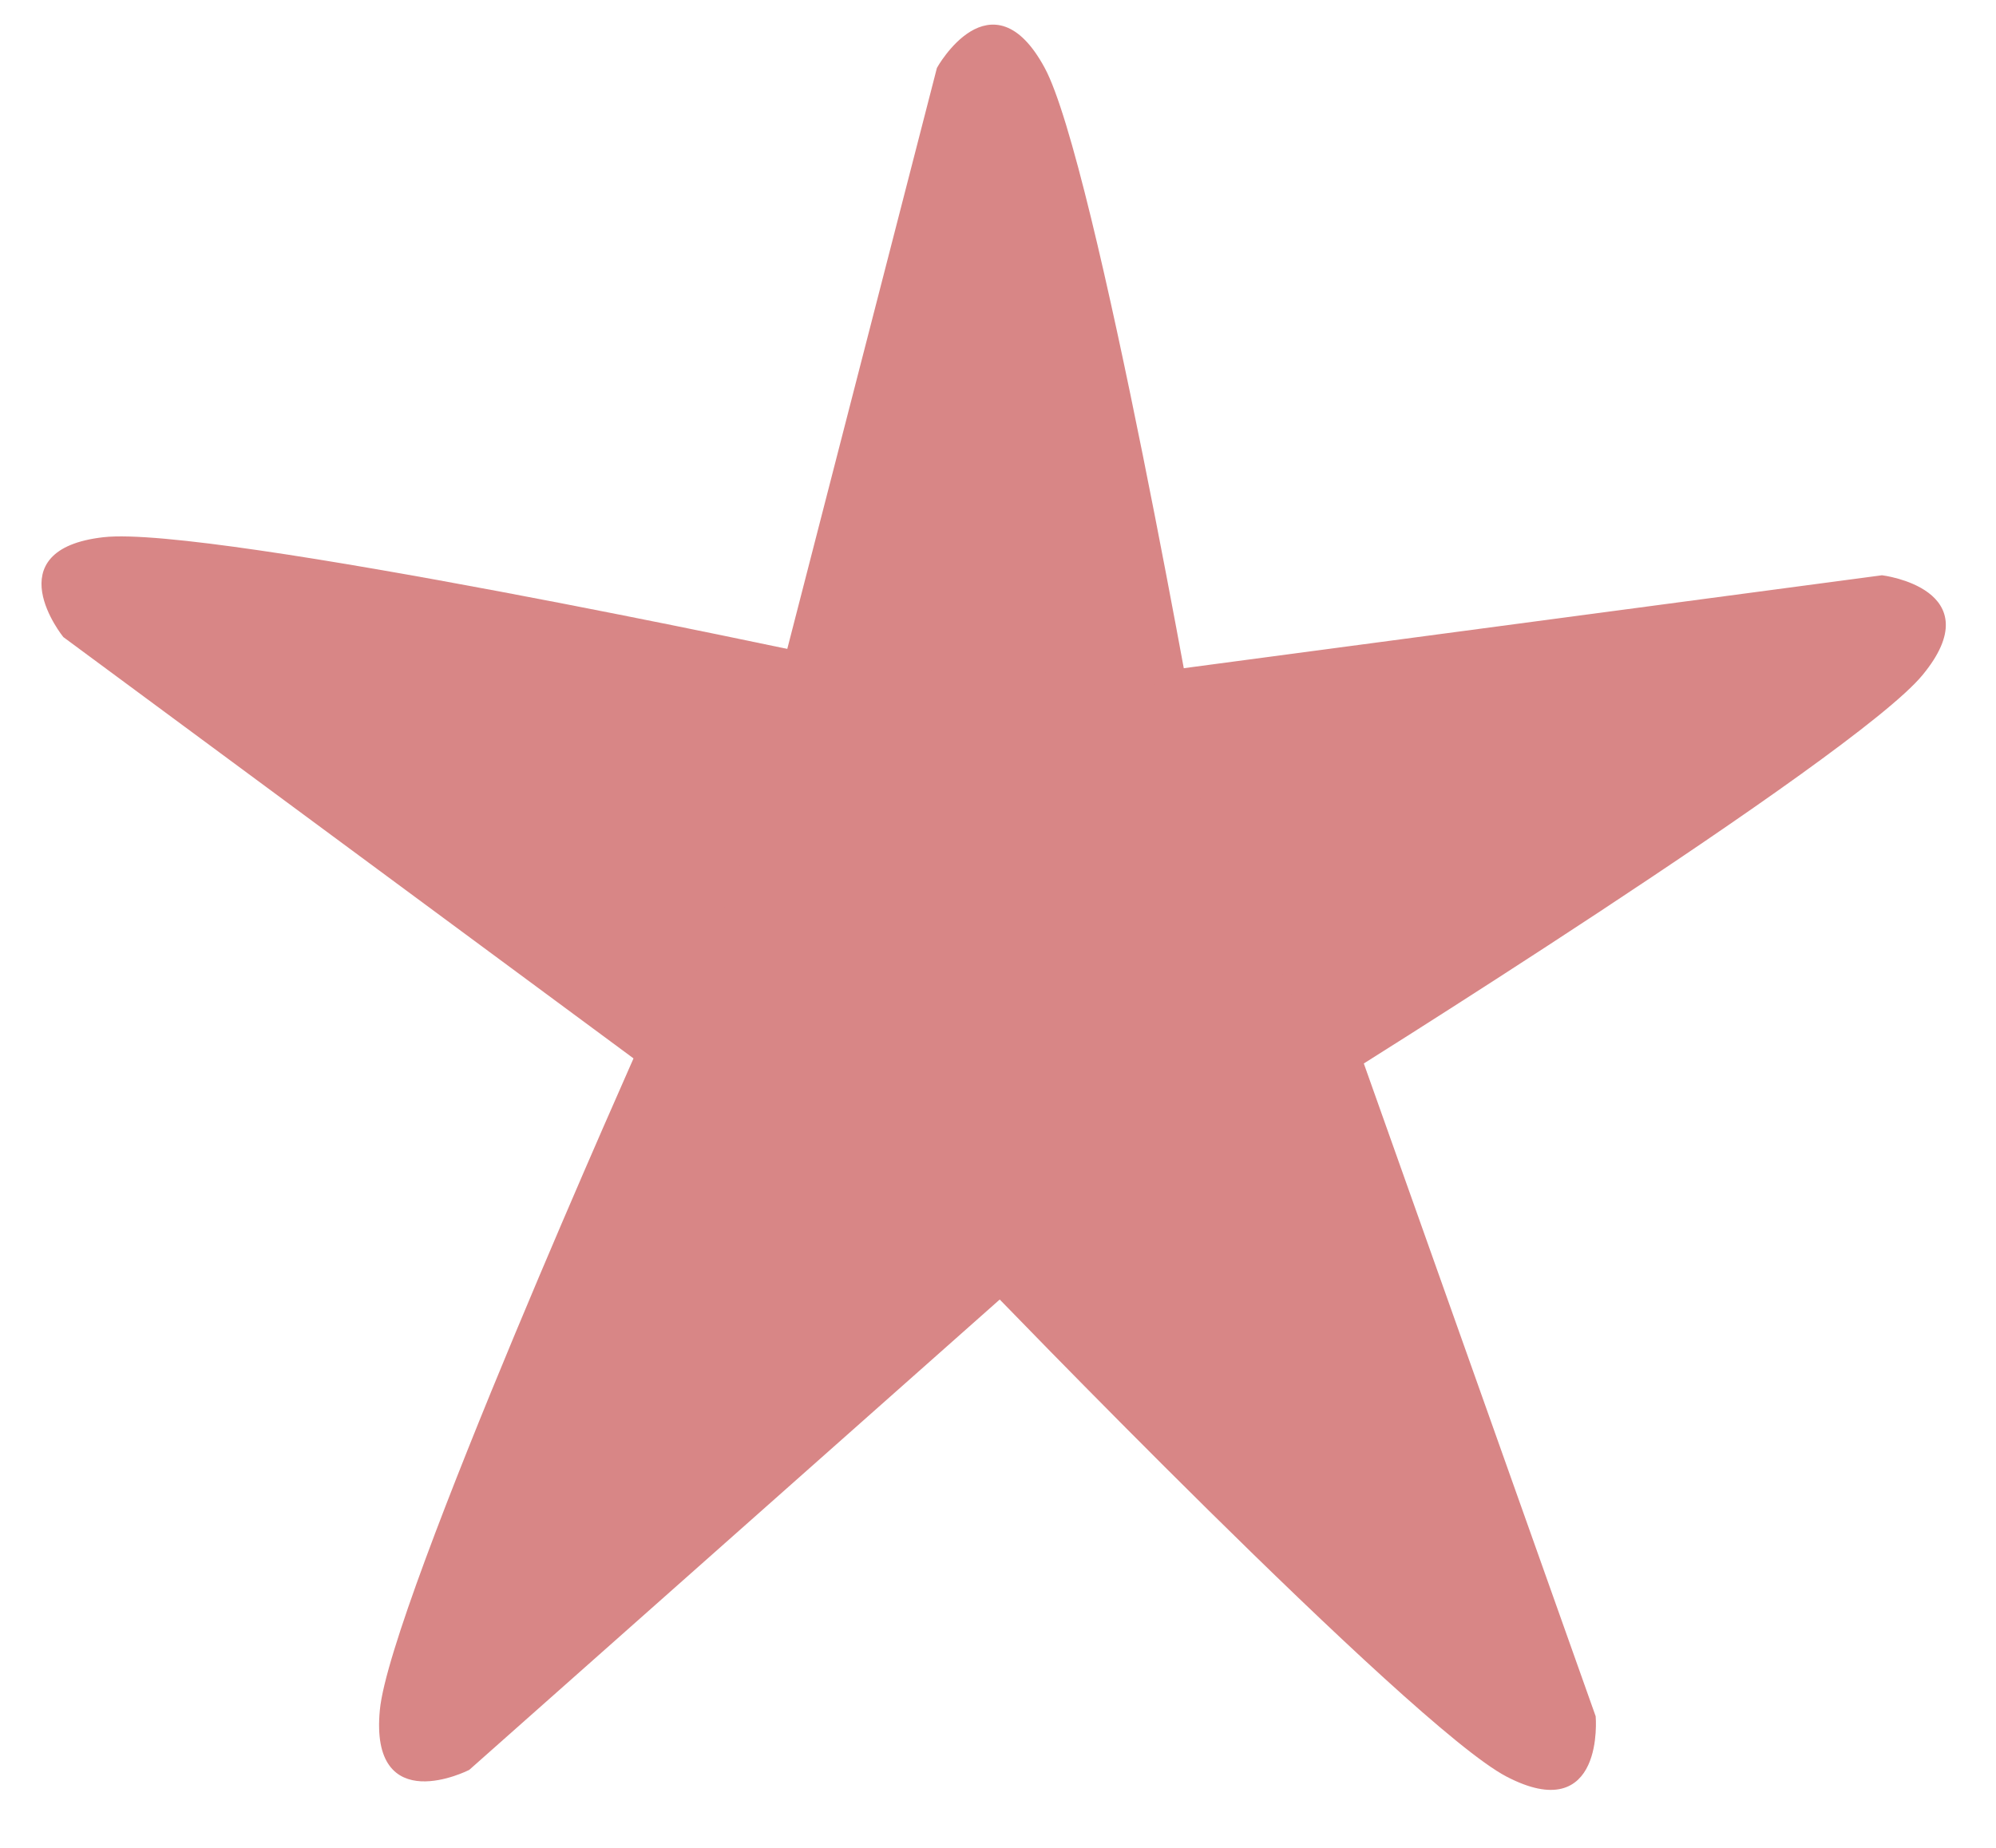 <?xml version="1.0" encoding="utf-8"?>
<svg viewBox="0 0 460 426" xmlns="http://www.w3.org/2000/svg">
  <g transform="matrix(1, 0, 0, 1, 1.242, -40.36)">
    <path style="fill: rgb(216, 134, 134); stroke: rgb(216, 134, 134);" d="M 172.617 221.36 L 215.151 56.194 C 215.151 56.194 227.259 34.461 239.056 56.194 C 250.853 77.927 275.38 218.255 275.38 218.255 L 172.617 221.36 Z"/>
    <ellipse style="fill: rgb(216, 134, 134); stroke: rgb(216, 134, 134);" cx="224.62" cy="264.514" rx="80.254" ry="69.854"/>
    <path style="fill: rgb(216, 134, 134); stroke: rgb(216, 134, 134);" d="M 312.169 298.216 L 354.703 133.05 C 354.703 133.05 366.811 111.317 378.608 133.05 C 390.405 154.783 414.932 295.111 414.932 295.111 L 312.169 298.216 Z" transform="matrix(0.375, 0.927, -0.927, 0.375, 422.816, -205.243)"/>
    <path style="fill: rgb(216, 134, 134); stroke: rgb(216, 134, 134);" d="M 37.72 295.112 L 80.254 129.946 C 80.254 129.946 92.362 108.213 104.159 129.946 C 115.956 151.679 140.483 292.007 140.483 292.007 L 37.72 295.112 Z" transform="matrix(0.375, -0.927, 0.927, 0.375, -136.852, 212.507)"/>
    <path style="fill: rgb(216, 134, 134); stroke: rgb(216, 134, 134);" d="M 91.432 465.868 L 133.966 300.702 C 133.966 300.702 146.074 278.969 157.871 300.702 C 169.668 322.435 194.195 462.763 194.195 462.763 L 91.432 465.868 Z" transform="matrix(-0.829, -0.559, 0.559, -0.829, 49.581, 772.069)"/>
    <path style="fill: rgb(216, 134, 134); stroke: rgb(216, 134, 134);" d="M 263.738 464.004 L 306.272 298.838 C 306.272 298.838 318.38 277.105 330.177 298.838 C 341.974 320.571 366.501 460.899 366.501 460.899 L 263.738 464.004 Z" transform="matrix(-0.829, 0.559, -0.559, -0.829, 786.953, 512.587)"/>
  </g>
</svg>